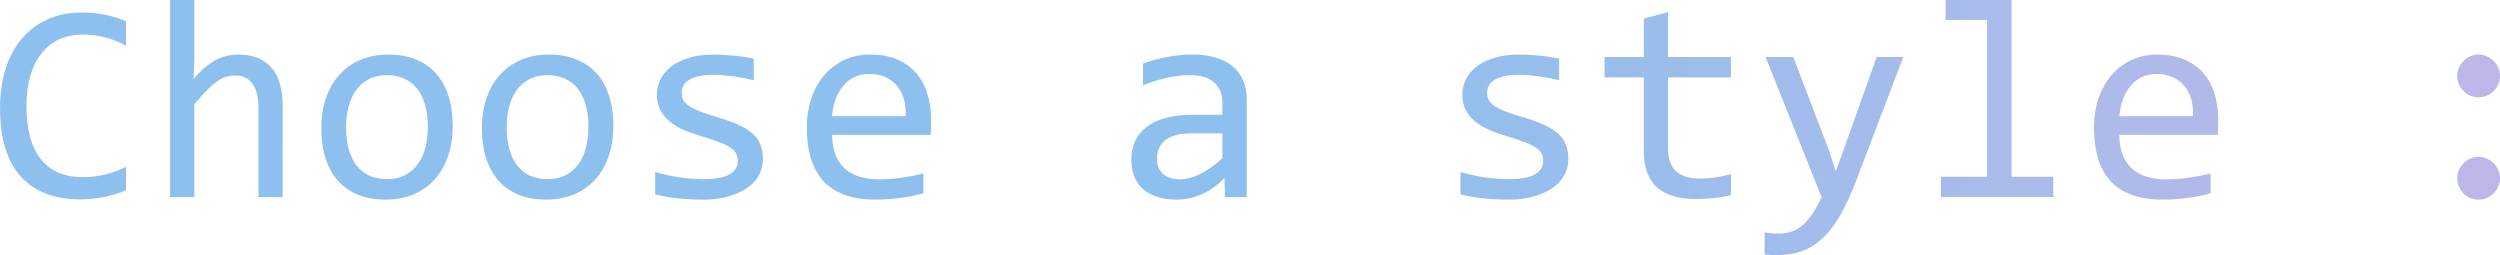 <?xml version="1.0" encoding="UTF-8" standalone="no"?>
<!-- Created with Inkscape (http://www.inkscape.org/) -->

<svg
   width="62.605mm"
   height="6.389mm"
   viewBox="0 0 62.605 6.389"
   version="1.1"
   id="svg1"
   xml:space="preserve"
   xmlns:inkscape="http://www.inkscape.org/namespaces/inkscape"
   xmlns:sodipodi="http://sodipodi.sourceforge.net/DTD/sodipodi-0.dtd"
   xmlns:xlink="http://www.w3.org/1999/xlink"
   xmlns="http://www.w3.org/2000/svg"
   xmlns:svg="http://www.w3.org/2000/svg"><sodipodi:namedview
     id="namedview1"
     pagecolor="#505050"
     bordercolor="#eeeeee"
     borderopacity="1"
     inkscape:showpageshadow="0"
     inkscape:pageopacity="0"
     inkscape:pagecheckerboard="0"
     inkscape:deskcolor="#505050"
     inkscape:document-units="mm"><inkscape:page
       x="0"
       y="0"
       width="62.605"
       height="6.389"
       id="page2"
       margin="0"
       bleed="0" /></sodipodi:namedview><defs
     id="defs1"><style
       id="style1">.e{fill:#662d91;}.f{fill:#0071bc;}.g{fill:url(#d);}.h{fill:#93278f;}.i{opacity:.77;}.j{font-family:Consolas, Consolas;font-size:31px;}</style><style
       id="style1-2">.e,.f,.g{font-family:Consolas, Consolas;}.h{fill:#662d91;}.i{fill:#0071bc;}.j{fill:url(#d);}.f,.k{fill:#fff;}.f,.k,.g{font-size:31px;}.l{font-family:Calibri-Light, Calibri;}.m{fill:#93278f;}.n{opacity:.77;}</style><style
       id="style1-6">.e,.f,.g{font-family:Consolas, Consolas;}.h{fill:#662d91;}.i{fill:#0071bc;}.j{fill:url(#d);}.f,.k{fill:#fff;}.f,.k,.g{font-size:31px;}.l{font-family:Calibri-Light, Calibri;}.m{fill:#93278f;}.n{opacity:.77;}</style><style
       id="style1-4">.e{fill:#662d91;}.f{fill:#0071bc;}.g{fill:url(#d);}.h{fill:#93278f;}.i{opacity:.77;}.j{font-family:Consolas, Consolas;font-size:31px;}</style><style
       id="style1-5">.cls-1{fill:#101010;}</style><style
       id="style1-51">.e{fill:#662d91;}.f{fill:#0071bc;}.g{fill:url(#d);}.h{fill:#93278f;}.i{opacity:.77;}.j{font-family:Consolas, Consolas;font-size:31px;}</style><style
       id="style1-2-2">.e,.f,.g{font-family:Consolas, Consolas;}.h{fill:#662d91;}.i{fill:#0071bc;}.j{fill:url(#d);}.f,.k{fill:#fff;}.f,.k,.g{font-size:31px;}.l{font-family:Calibri-Light, Calibri;}.m{fill:#93278f;}.n{opacity:.77;}</style><style
       id="style1-6-2">.e,.f,.g{font-family:Consolas, Consolas;}.h{fill:#662d91;}.i{fill:#0071bc;}.j{fill:url(#d);}.f,.k{fill:#fff;}.f,.k,.g{font-size:31px;}.l{font-family:Calibri-Light, Calibri;}.m{fill:#93278f;}.n{opacity:.77;}</style><style
       id="style1-4-2">.e{fill:#662d91;}.f{fill:#0071bc;}.g{fill:url(#d);}.h{fill:#93278f;}.i{opacity:.77;}.j{font-family:Consolas, Consolas;font-size:31px;}</style><style
       id="style1-5-6">.cls-1{fill:#101010;}</style><style
       id="style1-3">.e{fill:#662d91;}.f{fill:#0071bc;}.g{fill:url(#d);}.h{fill:#93278f;}.i{opacity:.77;}.j{font-family:Consolas, Consolas;font-size:31px;}</style><style
       id="style1-2-4">.e,.f,.g{font-family:Consolas, Consolas;}.h{fill:#662d91;}.i{fill:#0071bc;}.j{fill:url(#d);}.f,.k{fill:#fff;}.f,.k,.g{font-size:31px;}.l{font-family:Calibri-Light, Calibri;}.m{fill:#93278f;}.n{opacity:.77;}</style><style
       id="style1-6-0">.e,.f,.g{font-family:Consolas, Consolas;}.h{fill:#662d91;}.i{fill:#0071bc;}.j{fill:url(#d);}.f,.k{fill:#fff;}.f,.k,.g{font-size:31px;}.l{font-family:Calibri-Light, Calibri;}.m{fill:#93278f;}.n{opacity:.77;}</style><style
       id="style1-4-0">.e{fill:#662d91;}.f{fill:#0071bc;}.g{fill:url(#d);}.h{fill:#93278f;}.i{opacity:.77;}.j{font-family:Consolas, Consolas;font-size:31px;}</style><style
       id="style1-5-5">.cls-1{fill:#101010;}</style><style
       id="style1-50">.f{font-family:EdwardianScriptITC, Edwardian Script ITC;font-size:355px;}.f,.g,.h{fill:#fff;}.i{fill:#662d91;}.j{stroke-width:3px;}.j,.k,.l,.m{fill:none;}.j,.k,.m{stroke:#fff;stroke-miterlimit:10;}.k{stroke-width:2px;}.n{fill:#0071bc;}.o{fill:url(#d);}.p{fill:url(#e);}.h,.q{font-family:Consolas, Consolas;font-size:31px;}.r{opacity:.69;}.r,.s{fill:#29abe2;}.t{fill:#93278f;}.m{stroke-width:4px;}.u{opacity:.77;}</style><style
       id="style1-3-0">.f{opacity:.83;}.g{font-family:EdwardianScriptITC, Edwardian Script ITC;font-size:249.87px;}.g,.h{fill:#fff;}.i{fill:#662d91;}.j{stroke-width:3px;}.j,.k{fill:none;stroke:#fff;stroke-miterlimit:10;}.l{fill:#0071bc;}.m{fill:url(#d);}.n{fill:url(#e);}.h,.o{font-family:Consolas, Consolas;font-size:31px;}.p{opacity:.69;}.p,.q{fill:#29abe2;}.r{fill:#93278f;}.k{stroke-width:4px;}</style><style
       id="style1-2-45">.f{opacity:.83;}.g{font-family:EdwardianScriptITC, Edwardian Script ITC;font-size:275.28px;}.g,.h{fill:#fff;}.i{fill:#662d91;}.j{stroke-width:2px;}.j,.k{fill:none;stroke:#fff;stroke-miterlimit:10;}.l{fill:#0071bc;}.m{fill:url(#d);}.n{fill:url(#e);}.h,.o{font-family:Consolas, Consolas;font-size:31px;}.p{opacity:.69;}.p,.q{fill:#29abe2;}.r{fill:#93278f;}.k{stroke-width:4px;}</style><style
       id="style1-68">.e{fill:#662d91;}.f{fill:#0071bc;}.g{fill:url(#d);}.h{fill:#93278f;}.i{opacity:.77;}.j{font-family:Consolas, Consolas;font-size:31px;}</style><style
       id="style1-2-3">.e,.f,.g{font-family:Consolas, Consolas;}.h{fill:#662d91;}.i{fill:#0071bc;}.j{fill:url(#d);}.f,.k{fill:#fff;}.f,.k,.g{font-size:31px;}.l{font-family:Calibri-Light, Calibri;}.m{fill:#93278f;}.n{opacity:.77;}</style><style
       id="style1-6-1">.e,.f,.g{font-family:Consolas, Consolas;}.h{fill:#662d91;}.i{fill:#0071bc;}.j{fill:url(#d);}.f,.k{fill:#fff;}.f,.k,.g{font-size:31px;}.l{font-family:Calibri-Light, Calibri;}.m{fill:#93278f;}.n{opacity:.77;}</style><style
       id="style1-4-4">.e{fill:#662d91;}.f{fill:#0071bc;}.g{fill:url(#d);}.h{fill:#93278f;}.i{opacity:.77;}.j{font-family:Consolas, Consolas;font-size:31px;}</style><style
       id="style1-5-8">.cls-1{fill:#101010;}</style><style
       id="style1-8">.f{font-family:EdwardianScriptITC, Edwardian Script ITC;font-size:355px;}.f,.g,.h{fill:#fff;}.i{fill:#662d91;}.j{stroke-width:3px;}.j,.k,.l,.m{fill:none;}.j,.k,.m{stroke:#fff;stroke-miterlimit:10;}.k{stroke-width:2px;}.n{fill:#0071bc;}.o{fill:url(#d);}.p{fill:url(#e);}.h,.q{font-family:Consolas, Consolas;font-size:31px;}.r{opacity:.69;}.r,.s{fill:#29abe2;}.t{fill:#93278f;}.m{stroke-width:4px;}.u{opacity:.77;}</style><style
       id="style1-3-4">.f{opacity:.83;}.g{font-family:EdwardianScriptITC, Edwardian Script ITC;font-size:249.87px;}.g,.h{fill:#fff;}.i{fill:#662d91;}.j{stroke-width:3px;}.j,.k{fill:none;stroke:#fff;stroke-miterlimit:10;}.l{fill:#0071bc;}.m{fill:url(#d);}.n{fill:url(#e);}.h,.o{font-family:Consolas, Consolas;font-size:31px;}.p{opacity:.69;}.p,.q{fill:#29abe2;}.r{fill:#93278f;}.k{stroke-width:4px;}</style><style
       id="style1-2-9">.f{opacity:.83;}.g{font-family:EdwardianScriptITC, Edwardian Script ITC;font-size:275.28px;}.g,.h{fill:#fff;}.i{fill:#662d91;}.j{stroke-width:2px;}.j,.k{fill:none;stroke:#fff;stroke-miterlimit:10;}.l{fill:#0071bc;}.m{fill:url(#d);}.n{fill:url(#e);}.h,.o{font-family:Consolas, Consolas;font-size:31px;}.p{opacity:.69;}.p,.q{fill:#29abe2;}.r{fill:#93278f;}.k{stroke-width:4px;}</style><style
       id="style1-9">.f{font-family:EdwardianScriptITC, Edwardian Script ITC;font-size:355px;}.f,.g,.h{fill:#fff;}.i{fill:#662d91;}.j{stroke-width:3px;}.j,.k,.l,.m{fill:none;}.j,.k,.m{stroke:#fff;stroke-miterlimit:10;}.k{stroke-width:2px;}.n{fill:#0071bc;}.o{fill:url(#d);}.p{fill:url(#e);}.h,.q{font-family:Consolas, Consolas;font-size:31px;}.r{opacity:.69;}.r,.s{fill:#29abe2;}.t{fill:#93278f;}.m{stroke-width:4px;}.u{opacity:.77;}</style><style
       id="style1-3-8">.f{opacity:.83;}.g{font-family:EdwardianScriptITC, Edwardian Script ITC;font-size:249.87px;}.g,.h{fill:#fff;}.i{fill:#662d91;}.j{stroke-width:3px;}.j,.k{fill:none;stroke:#fff;stroke-miterlimit:10;}.l{fill:#0071bc;}.m{fill:url(#d);}.n{fill:url(#e);}.h,.o{font-family:Consolas, Consolas;font-size:31px;}.p{opacity:.69;}.p,.q{fill:#29abe2;}.r{fill:#93278f;}.k{stroke-width:4px;}</style><style
       id="style1-2-30">.f{opacity:.83;}.g{font-family:EdwardianScriptITC, Edwardian Script ITC;font-size:275.28px;}.g,.h{fill:#fff;}.i{fill:#662d91;}.j{stroke-width:2px;}.j,.k{fill:none;stroke:#fff;stroke-miterlimit:10;}.l{fill:#0071bc;}.m{fill:url(#d);}.n{fill:url(#e);}.h,.o{font-family:Consolas, Consolas;font-size:31px;}.p{opacity:.69;}.p,.q{fill:#29abe2;}.r{fill:#93278f;}.k{stroke-width:4px;}</style><style
       id="style1-30">.f{font-family:EdwardianScriptITC, Edwardian Script ITC;font-size:355px;}.f,.g,.h{fill:#fff;}.i{fill:#662d91;}.j{stroke-width:3px;}.j,.k,.l,.m{fill:none;}.j,.k,.m{stroke:#fff;stroke-miterlimit:10;}.k{stroke-width:2px;}.n{fill:#0071bc;}.o{fill:url(#d);}.p{fill:url(#e);}.h,.q{font-family:Consolas, Consolas;font-size:31px;}.r{opacity:.69;}.r,.s{fill:#29abe2;}.t{fill:#93278f;}.m{stroke-width:4px;}.u{opacity:.77;}</style><style
       id="style1-3-04">.f{opacity:.83;}.g{font-family:EdwardianScriptITC, Edwardian Script ITC;font-size:249.87px;}.g,.h{fill:#fff;}.i{fill:#662d91;}.j{stroke-width:3px;}.j,.k{fill:none;stroke:#fff;stroke-miterlimit:10;}.l{fill:#0071bc;}.m{fill:url(#d);}.n{fill:url(#e);}.h,.o{font-family:Consolas, Consolas;font-size:31px;}.p{opacity:.69;}.p,.q{fill:#29abe2;}.r{fill:#93278f;}.k{stroke-width:4px;}</style><style
       id="style1-2-8">.f{opacity:.83;}.g{font-family:EdwardianScriptITC, Edwardian Script ITC;font-size:275.28px;}.g,.h{fill:#fff;}.i{fill:#662d91;}.j{stroke-width:2px;}.j,.k{fill:none;stroke:#fff;stroke-miterlimit:10;}.l{fill:#0071bc;}.m{fill:url(#d);}.n{fill:url(#e);}.h,.o{font-family:Consolas, Consolas;font-size:31px;}.p{opacity:.69;}.p,.q{fill:#29abe2;}.r{fill:#93278f;}.k{stroke-width:4px;}</style><style
       id="style1-57">.f{font-family:EdwardianScriptITC, Edwardian Script ITC;font-size:355px;}.f,.g,.h{fill:#fff;}.i{fill:#662d91;}.j{stroke-width:3px;}.j,.k,.l,.m{fill:none;}.j,.k,.m{stroke:#fff;stroke-miterlimit:10;}.k{stroke-width:2px;}.n{fill:#0071bc;}.o{fill:url(#d);}.p{fill:url(#e);}.h,.q{font-family:Consolas, Consolas;font-size:31px;}.r{opacity:.69;}.r,.s{fill:#29abe2;}.t{fill:#93278f;}.m{stroke-width:4px;}.u{opacity:.77;}</style><style
       id="style1-3-7">.f{opacity:.83;}.g{font-family:EdwardianScriptITC, Edwardian Script ITC;font-size:249.87px;}.g,.h{fill:#fff;}.i{fill:#662d91;}.j{stroke-width:3px;}.j,.k{fill:none;stroke:#fff;stroke-miterlimit:10;}.l{fill:#0071bc;}.m{fill:url(#d);}.n{fill:url(#e);}.h,.o{font-family:Consolas, Consolas;font-size:31px;}.p{opacity:.69;}.p,.q{fill:#29abe2;}.r{fill:#93278f;}.k{stroke-width:4px;}</style><style
       id="style1-47">.f{font-family:EdwardianScriptITC, Edwardian Script ITC;font-size:355px;}.f,.g,.h{fill:#fff;}.i{fill:#662d91;}.j{stroke-width:3px;}.j,.k,.l,.m{fill:none;}.j,.k,.m{stroke:#fff;stroke-miterlimit:10;}.k{stroke-width:2px;}.n{fill:#0071bc;}.o{fill:url(#d);}.p{fill:url(#e);}.h,.q{font-family:Consolas, Consolas;font-size:31px;}.r{opacity:.69;}.r,.s{fill:#29abe2;}.t{fill:#93278f;}.m{stroke-width:4px;}.u{opacity:.77;}</style><style
       id="style1-3-83">.f{opacity:.83;}.g{font-family:EdwardianScriptITC, Edwardian Script ITC;font-size:249.87px;}.g,.h{fill:#fff;}.i{fill:#662d91;}.j{stroke-width:3px;}.j,.k{fill:none;stroke:#fff;stroke-miterlimit:10;}.l{fill:#0071bc;}.m{fill:url(#d);}.n{fill:url(#e);}.h,.o{font-family:Consolas, Consolas;font-size:31px;}.p{opacity:.69;}.p,.q{fill:#29abe2;}.r{fill:#93278f;}.k{stroke-width:4px;}</style><style
       id="style1-35">.f{font-family:EdwardianScriptITC, Edwardian Script ITC;font-size:355px;}.f,.g,.h{fill:#fff;}.i{fill:#662d91;}.j{stroke-width:3px;}.j,.k,.l,.m{fill:none;}.j,.k,.m{stroke:#fff;stroke-miterlimit:10;}.k{stroke-width:2px;}.n{fill:#0071bc;}.o{fill:url(#d);}.p{fill:url(#e);}.h,.q{font-family:Consolas, Consolas;font-size:31px;}.r{opacity:.69;}.r,.s{fill:#29abe2;}.t{fill:#93278f;}.m{stroke-width:4px;}.u{opacity:.77;}</style><style
       id="style1-3-6">.f{opacity:.83;}.g{font-family:EdwardianScriptITC, Edwardian Script ITC;font-size:249.87px;}.g,.h{fill:#fff;}.i{fill:#662d91;}.j{stroke-width:3px;}.j,.k{fill:none;stroke:#fff;stroke-miterlimit:10;}.l{fill:#0071bc;}.m{fill:url(#d);}.n{fill:url(#e);}.h,.o{font-family:Consolas, Consolas;font-size:31px;}.p{opacity:.69;}.p,.q{fill:#29abe2;}.r{fill:#93278f;}.k{stroke-width:4px;}</style><style
       id="style1-27">.f{font-family:EdwardianScriptITC, Edwardian Script ITC;font-size:355px;}.f,.g,.h{fill:#fff;}.i{fill:#662d91;}.j{stroke-width:3px;}.j,.k,.l,.m{fill:none;}.j,.k,.m{stroke:#fff;stroke-miterlimit:10;}.k{stroke-width:2px;}.n{fill:#0071bc;}.o{fill:url(#d);}.p{fill:url(#e);}.h,.q{font-family:Consolas, Consolas;font-size:31px;}.r{opacity:.69;}.r,.s{fill:#29abe2;}.t{fill:#93278f;}.m{stroke-width:4px;}.u{opacity:.77;}</style><style
       id="style1-3-2">.f{opacity:.83;}.g{font-family:EdwardianScriptITC, Edwardian Script ITC;font-size:249.87px;}.g,.h{fill:#fff;}.i{fill:#662d91;}.j{stroke-width:3px;}.j,.k{fill:none;stroke:#fff;stroke-miterlimit:10;}.l{fill:#0071bc;}.m{fill:url(#d);}.n{fill:url(#e);}.h,.o{font-family:Consolas, Consolas;font-size:31px;}.p{opacity:.69;}.p,.q{fill:#29abe2;}.r{fill:#93278f;}.k{stroke-width:4px;}</style><style
       id="style1-44">.e{fill:#662d91;}.f{fill:#0071bc;}.g{fill:url(#d);}.h{fill:#93278f;}.i{opacity:.77;}.j{font-family:Consolas, Consolas;font-size:31px;}</style><style
       id="style1-2-42">.e,.f,.g{font-family:Consolas, Consolas;}.h{fill:#662d91;}.i{fill:#0071bc;}.j{fill:url(#d);}.f,.k{fill:#fff;}.f,.k,.g{font-size:31px;}.l{font-family:Calibri-Light, Calibri;}.m{fill:#93278f;}.n{opacity:.77;}</style><style
       id="style1-6-7">.e,.f,.g{font-family:Consolas, Consolas;}.h{fill:#662d91;}.i{fill:#0071bc;}.j{fill:url(#d);}.f,.k{fill:#fff;}.f,.k,.g{font-size:31px;}.l{font-family:Calibri-Light, Calibri;}.m{fill:#93278f;}.n{opacity:.77;}</style><style
       id="style1-4-9">.e{fill:#662d91;}.f{fill:#0071bc;}.g{fill:url(#d);}.h{fill:#93278f;}.i{opacity:.77;}.j{font-family:Consolas, Consolas;font-size:31px;}</style><style
       id="style1-5-1">.cls-1{fill:#101010;}</style><linearGradient
       id="linearGradient10-0"
       inkscape:collect="always"><stop
         style="stop-color:#8dc0ee;stop-opacity:1;"
         offset="0"
         id="stop10-6" /><stop
         style="stop-color:#f7ace1;stop-opacity:1;"
         offset="1"
         id="stop11-4" /></linearGradient><style
       id="style1-53">.e{fill:#662d91;}.f{fill:#0071bc;}.g{fill:url(#d);}.h{fill:#93278f;}.i{opacity:.77;}.j{font-family:Consolas, Consolas;font-size:31px;}</style><style
       id="style1-2-0">.e,.f,.g{font-family:Consolas, Consolas;}.h{fill:#662d91;}.i{fill:#0071bc;}.j{fill:url(#d);}.f,.k{fill:#fff;}.f,.k,.g{font-size:31px;}.l{font-family:Calibri-Light, Calibri;}.m{fill:#93278f;}.n{opacity:.77;}</style><style
       id="style1-6-8">.e,.f,.g{font-family:Consolas, Consolas;}.h{fill:#662d91;}.i{fill:#0071bc;}.j{fill:url(#d);}.f,.k{fill:#fff;}.f,.k,.g{font-size:31px;}.l{font-family:Calibri-Light, Calibri;}.m{fill:#93278f;}.n{opacity:.77;}</style><style
       id="style1-4-91">.e{fill:#662d91;}.f{fill:#0071bc;}.g{fill:url(#d);}.h{fill:#93278f;}.i{opacity:.77;}.j{font-family:Consolas, Consolas;font-size:31px;}</style><linearGradient
       inkscape:collect="always"
       xlink:href="#linearGradient10-0"
       id="linearGradient20"
       gradientUnits="userSpaceOnUse"
       gradientTransform="matrix(1.322,0,0,1.322,-1219.317,545.145)"
       x1="152.44"
       y1="10.475"
       x2="203.103"
       y2="10.475" /><style
       id="style1-5-3">.cls-1{fill:#101010;}</style></defs><g
     inkscape:label="Layer 1"
     inkscape:groupmode="layer"
     id="layer1"
     transform="translate(1070.057,-282.026)"><g
       id="g13"
       transform="translate(-19.815,-113.449)"><path
         d="m -1047.087,400.24 q -0.548,0.227 -1.149,0.227 -0.968,0 -1.488,-0.576 -0.517,-0.58 -0.517,-1.712 0,-0.548 0.143,-0.992 0.143,-0.444 0.409,-0.751 0.266,-0.311 0.643,-0.479 0.377,-0.168 0.845,-0.168 0.318,0 0.59,0.056 0.273,0.052 0.524,0.164 v 0.611 q -0.248,-0.136 -0.513,-0.206 -0.266,-0.073 -0.58,-0.073 -0.321,0 -0.583,0.122 -0.259,0.119 -0.44,0.349 -0.182,0.227 -0.279,0.559 -0.098,0.328 -0.098,0.751 0,0.887 0.36,1.338 0.36,0.451 1.055,0.451 0.293,0 0.562,-0.066 0.269,-0.07 0.517,-0.192 z m 3.925,0.171 h -0.608 v -2.239 q 0,-0.405 -0.154,-0.604 -0.15,-0.203 -0.433,-0.203 -0.122,0 -0.231,0.035 -0.105,0.031 -0.22,0.115 -0.115,0.08 -0.252,0.22 -0.136,0.14 -0.314,0.349 v 2.326 h -0.608 V 395.475 h 0.608 v 1.429 l -0.021,0.552 q 0.143,-0.171 0.28,-0.286 0.14,-0.119 0.276,-0.192 0.14,-0.073 0.283,-0.105 0.143,-0.031 0.297,-0.031 0.524,0 0.81,0.321 0.286,0.318 0.286,0.961 z m 4.257,-1.782 q 0,0.409 -0.115,0.751 -0.115,0.339 -0.332,0.583 -0.217,0.241 -0.527,0.377 -0.311,0.133 -0.706,0.133 -0.377,0 -0.678,-0.115 -0.297,-0.119 -0.506,-0.346 -0.206,-0.227 -0.318,-0.562 -0.108,-0.335 -0.108,-0.772 0,-0.409 0.115,-0.744 0.115,-0.339 0.332,-0.58 0.216,-0.245 0.527,-0.377 0.311,-0.136 0.706,-0.136 0.377,0 0.674,0.119 0.3,0.115 0.506,0.342 0.21,0.224 0.318,0.559 0.112,0.335 0.112,0.768 z m -0.622,0.028 q 0,-0.325 -0.073,-0.566 -0.07,-0.245 -0.203,-0.405 -0.133,-0.164 -0.325,-0.245 -0.189,-0.084 -0.423,-0.084 -0.272,0 -0.468,0.108 -0.192,0.105 -0.318,0.283 -0.122,0.178 -0.182,0.416 -0.056,0.234 -0.056,0.493 0,0.325 0.07,0.569 0.073,0.245 0.206,0.409 0.133,0.161 0.321,0.245 0.189,0.08 0.426,0.08 0.273,0 0.465,-0.105 0.196,-0.108 0.318,-0.286 0.126,-0.178 0.182,-0.412 0.059,-0.238 0.059,-0.5 z m 4.644,-0.028 q 0,0.409 -0.115,0.751 -0.115,0.339 -0.332,0.583 -0.217,0.241 -0.527,0.377 -0.311,0.133 -0.706,0.133 -0.377,0 -0.678,-0.115 -0.297,-0.119 -0.506,-0.346 -0.206,-0.227 -0.318,-0.562 -0.108,-0.335 -0.108,-0.772 0,-0.409 0.115,-0.744 0.115,-0.339 0.332,-0.58 0.216,-0.245 0.527,-0.377 0.311,-0.136 0.706,-0.136 0.377,0 0.674,0.119 0.3,0.115 0.507,0.342 0.209,0.224 0.318,0.559 0.112,0.335 0.112,0.768 z m -0.622,0.028 q 0,-0.325 -0.073,-0.566 -0.07,-0.245 -0.203,-0.405 -0.133,-0.164 -0.325,-0.245 -0.189,-0.084 -0.423,-0.084 -0.272,0 -0.468,0.108 -0.192,0.105 -0.318,0.283 -0.122,0.178 -0.182,0.416 -0.056,0.234 -0.056,0.493 0,0.325 0.07,0.569 0.073,0.245 0.206,0.409 0.133,0.161 0.321,0.245 0.189,0.08 0.426,0.08 0.273,0 0.465,-0.105 0.196,-0.108 0.318,-0.286 0.126,-0.178 0.182,-0.412 0.059,-0.238 0.059,-0.5 z m 4.368,0.796 q 0,0.185 -0.063,0.332 -0.063,0.147 -0.171,0.262 -0.108,0.112 -0.252,0.192 -0.143,0.08 -0.307,0.133 -0.161,0.052 -0.332,0.077 -0.171,0.025 -0.335,0.025 -0.356,0 -0.657,-0.031 -0.297,-0.031 -0.583,-0.101 v -0.559 q 0.307,0.087 0.611,0.133 0.304,0.045 0.604,0.045 0.437,0 0.646,-0.119 0.21,-0.119 0.21,-0.339 0,-0.094 -0.035,-0.168 -0.031,-0.077 -0.119,-0.143 -0.087,-0.07 -0.273,-0.143 -0.182,-0.073 -0.499,-0.168 -0.238,-0.07 -0.44,-0.157 -0.199,-0.091 -0.346,-0.213 -0.147,-0.122 -0.231,-0.286 -0.084,-0.164 -0.084,-0.388 0,-0.147 0.066,-0.321 0.07,-0.175 0.234,-0.325 0.164,-0.15 0.444,-0.248 0.279,-0.101 0.699,-0.101 0.206,0 0.458,0.024 0.252,0.021 0.524,0.077 v 0.541 q -0.286,-0.07 -0.545,-0.101 -0.255,-0.035 -0.444,-0.035 -0.227,0 -0.384,0.035 -0.154,0.035 -0.252,0.098 -0.094,0.059 -0.136,0.143 -0.042,0.08 -0.042,0.175 0,0.094 0.035,0.171 0.038,0.077 0.136,0.15 0.101,0.07 0.279,0.143 0.178,0.07 0.465,0.154 0.311,0.091 0.524,0.192 0.213,0.098 0.346,0.22 0.133,0.122 0.189,0.276 0.059,0.154 0.059,0.349 z m 4.208,-0.982 q 0,0.129 0,0.217 0,0.087 -0.011,0.164 h -2.463 q 0,0.538 0.3,0.828 0.3,0.286 0.866,0.286 0.154,0 0.307,-0.011 0.154,-0.014 0.297,-0.035 0.143,-0.021 0.272,-0.045 0.133,-0.028 0.244,-0.059 v 0.5 q -0.248,0.07 -0.562,0.112 -0.311,0.045 -0.646,0.045 -0.451,0 -0.775,-0.122 -0.325,-0.122 -0.534,-0.353 -0.206,-0.234 -0.307,-0.569 -0.098,-0.339 -0.098,-0.765 0,-0.37 0.105,-0.699 0.108,-0.332 0.311,-0.58 0.206,-0.252 0.503,-0.398 0.297,-0.147 0.674,-0.147 0.367,0 0.65,0.115 0.283,0.115 0.475,0.328 0.196,0.21 0.293,0.513 0.101,0.3 0.101,0.674 z m -0.632,-0.087 q 0.01,-0.234 -0.045,-0.426 -0.056,-0.196 -0.175,-0.335 -0.115,-0.14 -0.29,-0.217 -0.175,-0.08 -0.405,-0.08 -0.199,0 -0.363,0.077 -0.164,0.077 -0.283,0.217 -0.119,0.14 -0.192,0.335 -0.073,0.196 -0.091,0.43 z m 7.996,2.026 -0.014,-0.472 q -0.286,0.283 -0.583,0.409 -0.293,0.126 -0.618,0.126 -0.3,0 -0.513,-0.077 -0.213,-0.077 -0.353,-0.21 -0.136,-0.136 -0.203,-0.318 -0.063,-0.182 -0.063,-0.395 0,-0.527 0.391,-0.824 0.395,-0.3 1.163,-0.3 h 0.727 v -0.307 q 0,-0.311 -0.199,-0.496 -0.199,-0.189 -0.608,-0.189 -0.297,0 -0.587,0.066 -0.286,0.066 -0.594,0.189 v -0.548 q 0.115,-0.042 0.255,-0.08 0.143,-0.042 0.3,-0.073 0.157,-0.031 0.328,-0.049 0.171,-0.021 0.346,-0.021 0.318,0 0.573,0.07 0.255,0.07 0.43,0.213 0.178,0.143 0.273,0.36 0.094,0.217 0.094,0.51 v 2.417 z m -0.066,-1.596 h -0.772 q -0.227,0 -0.391,0.045 -0.164,0.045 -0.269,0.129 -0.105,0.084 -0.157,0.203 -0.049,0.115 -0.049,0.262 0,0.101 0.031,0.196 0.031,0.091 0.101,0.164 0.07,0.07 0.182,0.112 0.112,0.042 0.272,0.042 0.21,0 0.479,-0.126 0.273,-0.129 0.573,-0.405 z m 8.663,0.639 q 0,0.185 -0.063,0.332 -0.063,0.147 -0.171,0.262 -0.108,0.112 -0.252,0.192 -0.143,0.08 -0.307,0.133 -0.161,0.052 -0.332,0.077 -0.171,0.025 -0.335,0.025 -0.356,0 -0.657,-0.031 -0.297,-0.031 -0.583,-0.101 v -0.559 q 0.307,0.087 0.611,0.133 0.304,0.045 0.604,0.045 0.437,0 0.646,-0.119 0.21,-0.119 0.21,-0.339 0,-0.094 -0.035,-0.168 -0.031,-0.077 -0.119,-0.143 -0.087,-0.07 -0.272,-0.143 -0.182,-0.073 -0.5,-0.168 -0.237,-0.07 -0.44,-0.157 -0.199,-0.091 -0.346,-0.213 -0.147,-0.122 -0.231,-0.286 -0.084,-0.164 -0.084,-0.388 0,-0.147 0.066,-0.321 0.07,-0.175 0.234,-0.325 0.164,-0.15 0.444,-0.248 0.28,-0.101 0.699,-0.101 0.206,0 0.458,0.024 0.252,0.021 0.524,0.077 v 0.541 q -0.286,-0.07 -0.545,-0.101 -0.255,-0.035 -0.444,-0.035 -0.227,0 -0.384,0.035 -0.154,0.035 -0.252,0.098 -0.094,0.059 -0.136,0.143 -0.042,0.08 -0.042,0.175 0,0.094 0.035,0.171 0.038,0.077 0.136,0.15 0.101,0.07 0.28,0.143 0.178,0.07 0.465,0.154 0.311,0.091 0.524,0.192 0.213,0.098 0.346,0.22 0.133,0.122 0.189,0.276 0.059,0.154 0.059,0.349 z m 4.072,0.908 q -0.206,0.052 -0.426,0.073 -0.22,0.025 -0.447,0.025 -0.66,0 -0.985,-0.297 -0.325,-0.3 -0.325,-0.919 v -1.83 h -0.982 v -0.51 h 0.982 v -0.964 l 0.608,-0.157 v 1.121 h 1.575 v 0.51 h -1.575 v 1.782 q 0,0.377 0.199,0.566 0.203,0.185 0.594,0.185 0.168,0 0.367,-0.025 0.199,-0.028 0.416,-0.084 z m 4.316,-3.458 -1.195,3.137 q -0.185,0.479 -0.384,0.824 -0.196,0.346 -0.43,0.566 -0.234,0.224 -0.513,0.328 -0.279,0.105 -0.625,0.105 -0.091,0 -0.164,-0.003 -0.073,-0.003 -0.161,-0.011 v -0.552 q 0.077,0.011 0.168,0.018 0.091,0.011 0.192,0.011 0.168,0 0.311,-0.049 0.147,-0.049 0.276,-0.161 0.129,-0.108 0.248,-0.283 0.119,-0.175 0.231,-0.423 l -1.401,-3.507 h 0.692 l 0.887,2.319 0.178,0.545 0.203,-0.559 0.821,-2.306 z m 2.098,-0.929 h -1.038 v -0.5 h 1.652 v 4.429 h 1.044 v 0.507 h -2.812 v -0.507 h 1.153 z m 5.79,2.498 q 0,0.129 -0.004,0.217 -0.003,0.087 -0.011,0.164 h -2.463 q 0,0.538 0.3,0.828 0.3,0.286 0.866,0.286 0.154,0 0.307,-0.011 0.154,-0.014 0.297,-0.035 0.143,-0.021 0.272,-0.045 0.133,-0.028 0.245,-0.059 v 0.5 q -0.248,0.07 -0.562,0.112 -0.311,0.045 -0.646,0.045 -0.451,0 -0.775,-0.122 -0.325,-0.122 -0.534,-0.353 -0.206,-0.234 -0.307,-0.569 -0.098,-0.339 -0.098,-0.765 0,-0.37 0.105,-0.699 0.108,-0.332 0.311,-0.58 0.206,-0.252 0.503,-0.398 0.297,-0.147 0.674,-0.147 0.367,0 0.65,0.115 0.283,0.115 0.475,0.328 0.196,0.21 0.293,0.513 0.101,0.3 0.101,0.674 z m -0.632,-0.087 q 0.011,-0.234 -0.045,-0.426 -0.056,-0.196 -0.175,-0.335 -0.115,-0.14 -0.29,-0.217 -0.175,-0.08 -0.405,-0.08 -0.199,0 -0.363,0.077 -0.164,0.077 -0.283,0.217 -0.119,0.14 -0.192,0.335 -0.073,0.196 -0.091,0.43 z m 7.151,-1.544 q 0.108,0 0.206,0.045 0.098,0.042 0.171,0.115 0.073,0.073 0.115,0.171 0.045,0.098 0.045,0.206 0,0.112 -0.045,0.21 -0.042,0.094 -0.115,0.168 -0.073,0.073 -0.171,0.115 -0.098,0.042 -0.206,0.042 -0.112,0 -0.21,-0.042 -0.094,-0.042 -0.168,-0.115 -0.073,-0.073 -0.115,-0.168 -0.042,-0.098 -0.042,-0.21 0,-0.108 0.042,-0.206 0.042,-0.098 0.115,-0.171 0.073,-0.073 0.168,-0.115 0.098,-0.045 0.21,-0.045 z m 0,2.561 q 0.108,0 0.206,0.045 0.098,0.042 0.171,0.115 0.073,0.073 0.115,0.171 0.045,0.098 0.045,0.206 0,0.112 -0.045,0.21 -0.042,0.094 -0.115,0.168 -0.073,0.073 -0.171,0.115 -0.098,0.042 -0.206,0.042 -0.112,0 -0.21,-0.042 -0.094,-0.042 -0.168,-0.115 -0.073,-0.073 -0.115,-0.168 -0.042,-0.098 -0.042,-0.21 0,-0.108 0.042,-0.206 0.042,-0.098 0.115,-0.171 0.073,-0.073 0.168,-0.115 0.098,-0.045 0.21,-0.045 z"
         id="ChooseStyle"
         style="font-size:7.154px;font-family:Consolas, Consolas;-inkscape-font-specification:'Consolas, Consolas, Normal';letter-spacing:0.089px;word-spacing:0.028px;fill:url(#linearGradient20);stroke-width:24.196;stroke-opacity:0.613"
         aria-label="Choose a style :" /></g></g></svg>
